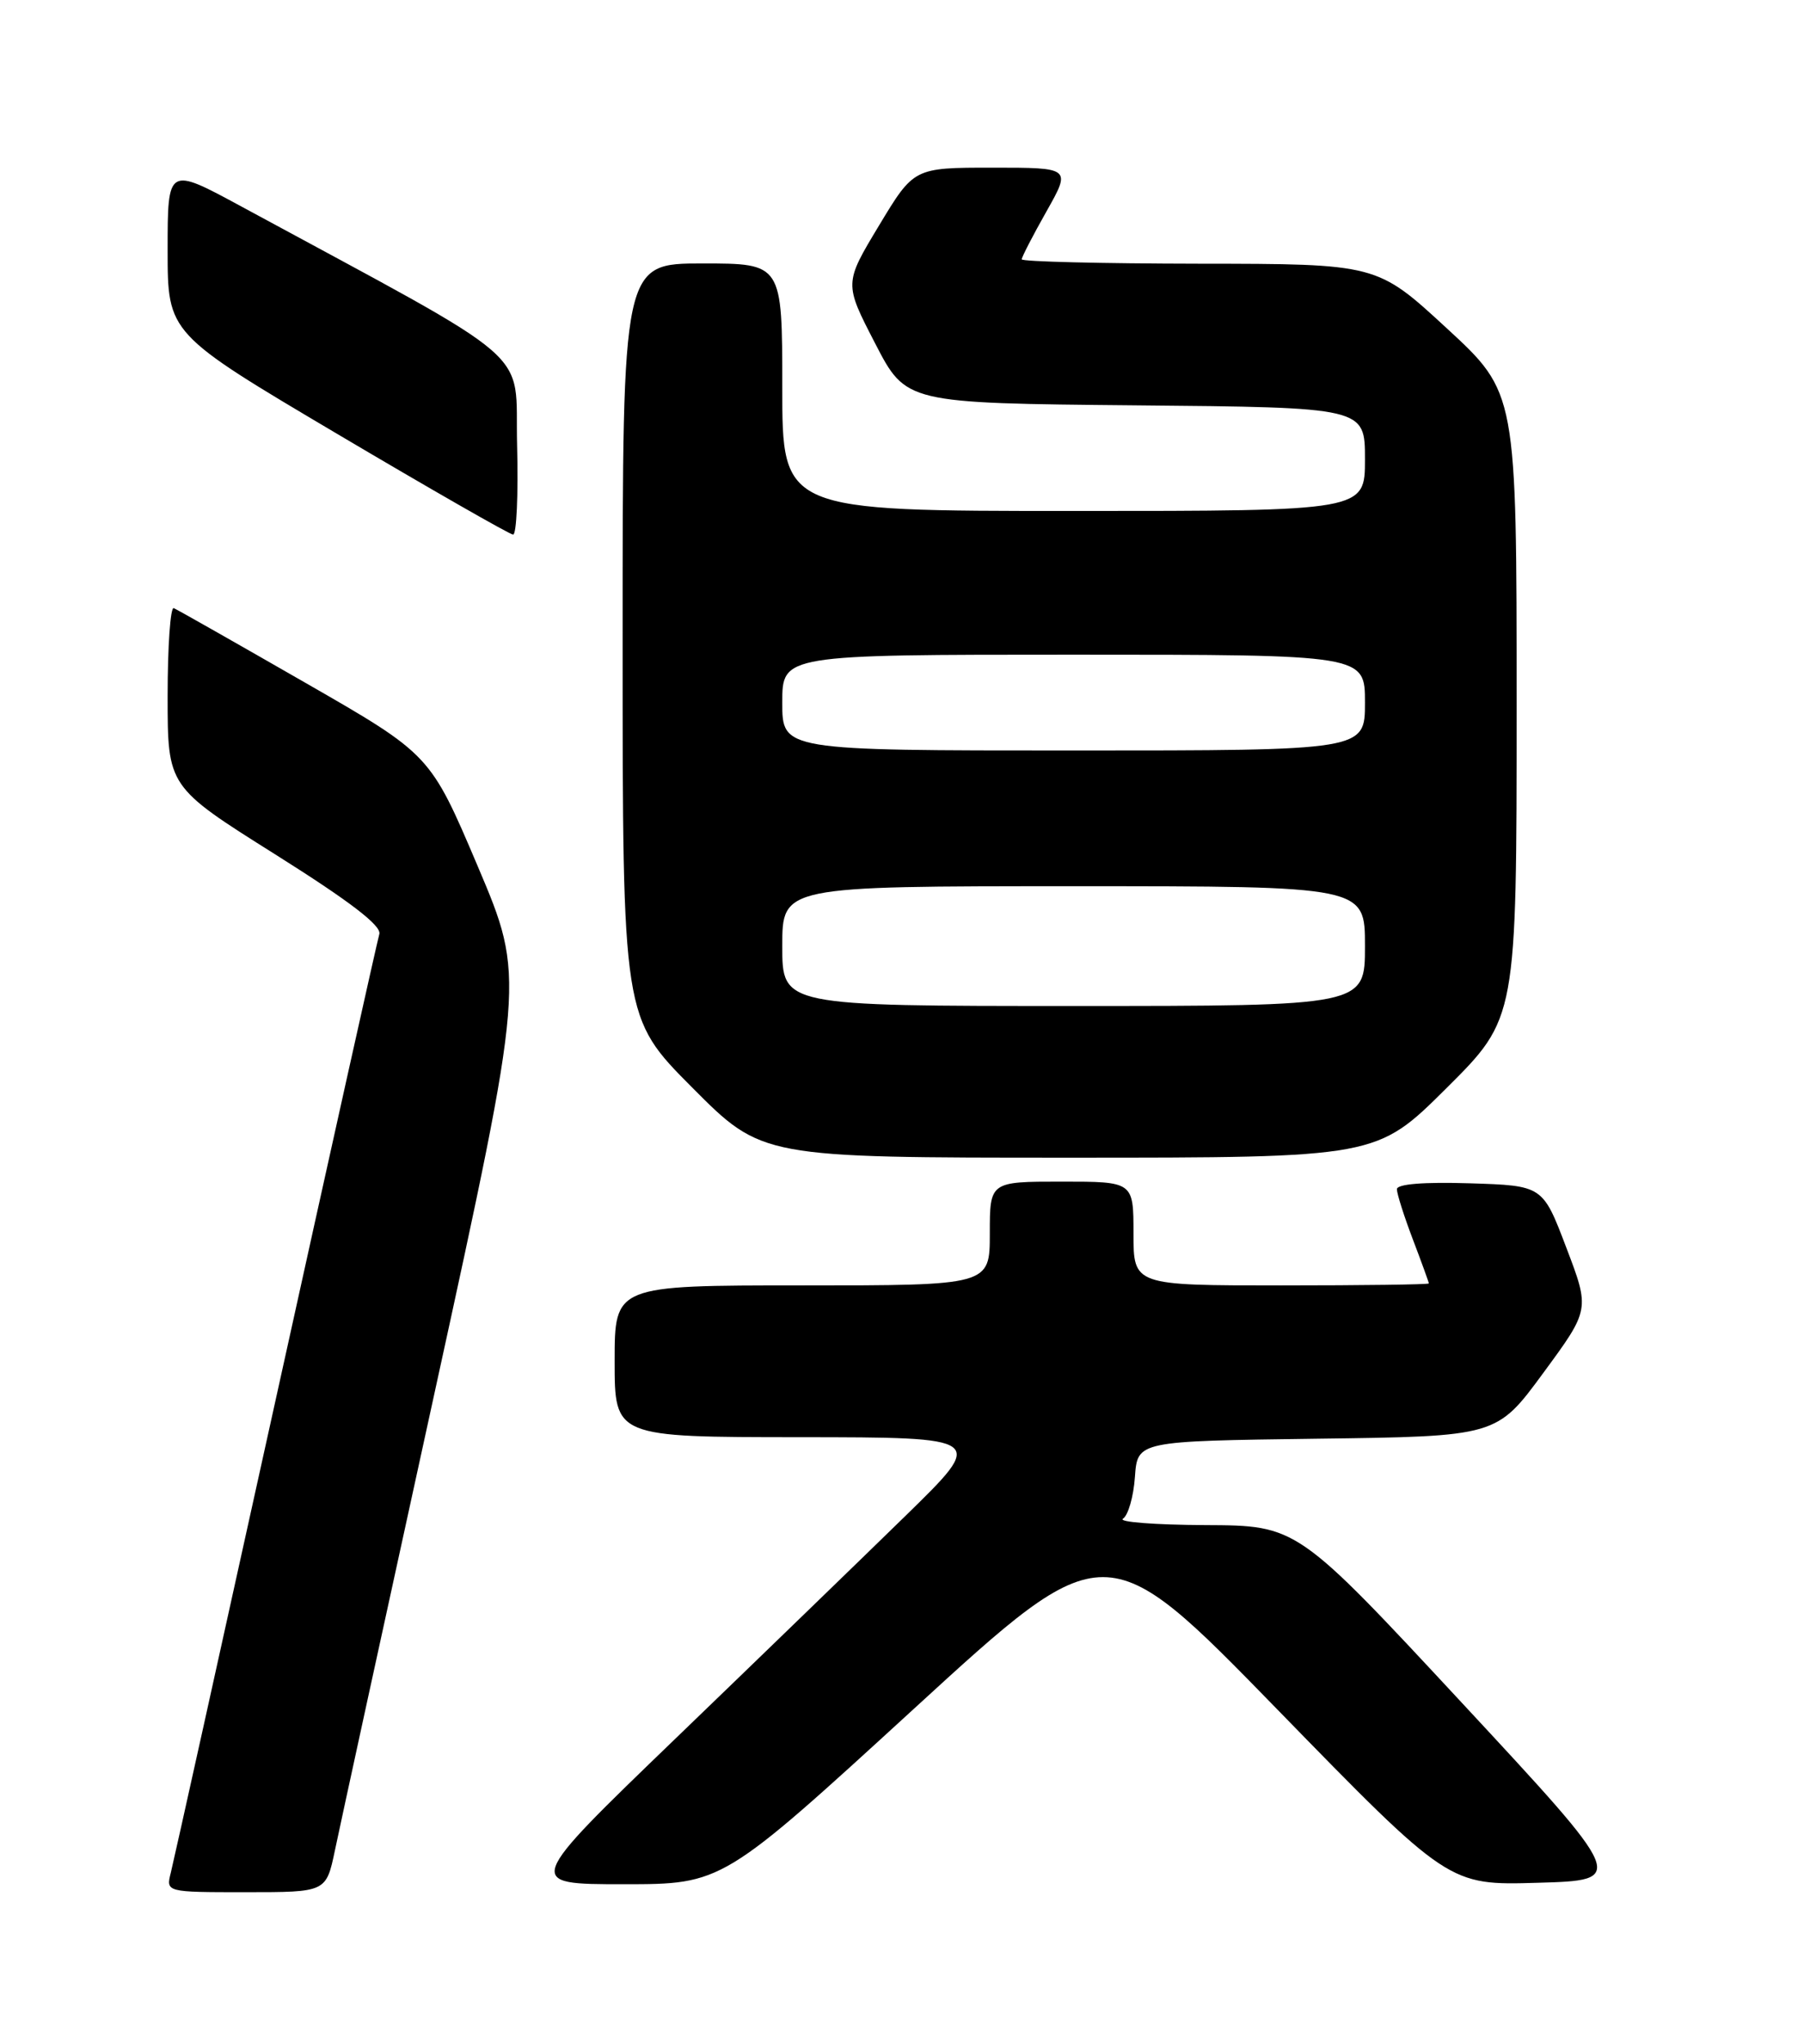 <?xml version="1.0" encoding="UTF-8" standalone="no"?>
<!DOCTYPE svg PUBLIC "-//W3C//DTD SVG 1.1//EN" "http://www.w3.org/Graphics/SVG/1.1/DTD/svg11.dtd" >
<svg xmlns="http://www.w3.org/2000/svg" xmlns:xlink="http://www.w3.org/1999/xlink" version="1.1" viewBox="0 0 226 256">
 <g >
 <path fill="currentColor"
d=" M 41.96 231.75 C 42.56 228.86 48.17 203.10 54.43 174.50 C 65.79 122.50 65.79 122.50 59.85 108.50 C 53.90 94.50 53.90 94.50 38.22 85.50 C 29.60 80.55 22.20 76.35 21.77 76.17 C 21.35 75.98 21.00 80.94 21.00 87.19 C 21.00 98.54 21.00 98.54 34.49 107.02 C 43.87 112.92 47.83 115.96 47.52 117.00 C 47.27 117.83 41.43 144.06 34.54 175.30 C 27.65 206.54 21.74 233.20 21.40 234.55 C 20.78 237.00 20.78 237.00 30.82 237.00 C 40.86 237.00 40.86 237.00 41.96 231.75 Z  M 114.50 214.02 C 138.50 192.03 138.50 192.03 160.00 214.09 C 181.50 236.15 181.50 236.15 192.64 235.82 C 203.78 235.50 203.78 235.50 183.14 213.28 C 162.50 191.07 162.50 191.07 151.00 191.02 C 144.68 190.99 140.03 190.63 140.68 190.22 C 141.33 189.81 142.01 187.45 142.18 184.98 C 142.50 180.50 142.50 180.50 165.00 180.20 C 187.50 179.91 187.50 179.91 193.34 171.96 C 199.18 164.02 199.18 164.02 196.22 156.26 C 193.27 148.50 193.27 148.50 184.14 148.21 C 178.37 148.03 175.00 148.30 175.00 148.95 C 175.00 149.52 175.90 152.35 177.00 155.24 C 178.10 158.13 179.00 160.61 179.00 160.75 C 179.00 160.89 170.68 161.00 160.50 161.00 C 142.00 161.00 142.00 161.00 142.00 154.50 C 142.00 148.00 142.00 148.00 133.00 148.00 C 124.00 148.00 124.00 148.00 124.00 154.50 C 124.00 161.00 124.00 161.00 100.50 161.00 C 77.00 161.00 77.00 161.00 77.00 170.50 C 77.00 180.00 77.00 180.00 100.25 180.01 C 123.50 180.03 123.50 180.03 113.50 189.80 C 108.00 195.17 94.99 207.77 84.60 217.78 C 65.70 236.00 65.70 236.00 78.10 236.00 C 90.50 236.00 90.50 236.00 114.50 214.02 Z  M 181.23 136.27 C 190.00 127.54 190.00 127.54 190.00 88.36 C 190.00 49.19 190.00 49.19 181.25 41.12 C 172.50 33.05 172.50 33.05 150.25 33.03 C 138.01 33.01 128.00 32.77 128.00 32.48 C 128.00 32.20 129.39 29.50 131.10 26.48 C 134.19 21.00 134.19 21.00 124.34 21.00 C 114.49 21.00 114.49 21.00 110.12 28.25 C 105.75 35.50 105.75 35.50 109.63 43.00 C 113.50 50.50 113.50 50.50 142.25 50.77 C 171.00 51.03 171.00 51.03 171.00 57.52 C 171.00 64.00 171.00 64.00 134.50 64.00 C 98.00 64.00 98.00 64.00 98.00 48.50 C 98.00 33.00 98.00 33.00 88.00 33.00 C 78.00 33.00 78.00 33.00 78.00 80.23 C 78.00 127.46 78.00 127.46 86.73 136.23 C 95.46 145.00 95.46 145.00 133.96 145.00 C 172.46 145.00 172.46 145.00 181.23 136.27 Z  M 64.78 55.77 C 64.47 43.31 67.89 46.27 30.25 25.87 C 21.00 20.86 21.00 20.86 21.00 31.32 C 21.00 41.77 21.00 41.77 42.25 54.35 C 53.94 61.27 63.85 66.94 64.28 66.96 C 64.71 66.98 64.94 61.95 64.78 55.77 Z  M 98.00 118.50 C 98.00 111.00 98.00 111.00 134.50 111.00 C 171.00 111.00 171.00 111.00 171.00 118.50 C 171.00 126.00 171.00 126.00 134.50 126.00 C 98.00 126.00 98.00 126.00 98.00 118.50 Z  M 98.00 88.00 C 98.00 82.00 98.00 82.00 134.50 82.00 C 171.00 82.00 171.00 82.00 171.00 88.00 C 171.00 94.00 171.00 94.00 134.50 94.00 C 98.00 94.00 98.00 94.00 98.00 88.00 Z "/>
</g>
</svg>
